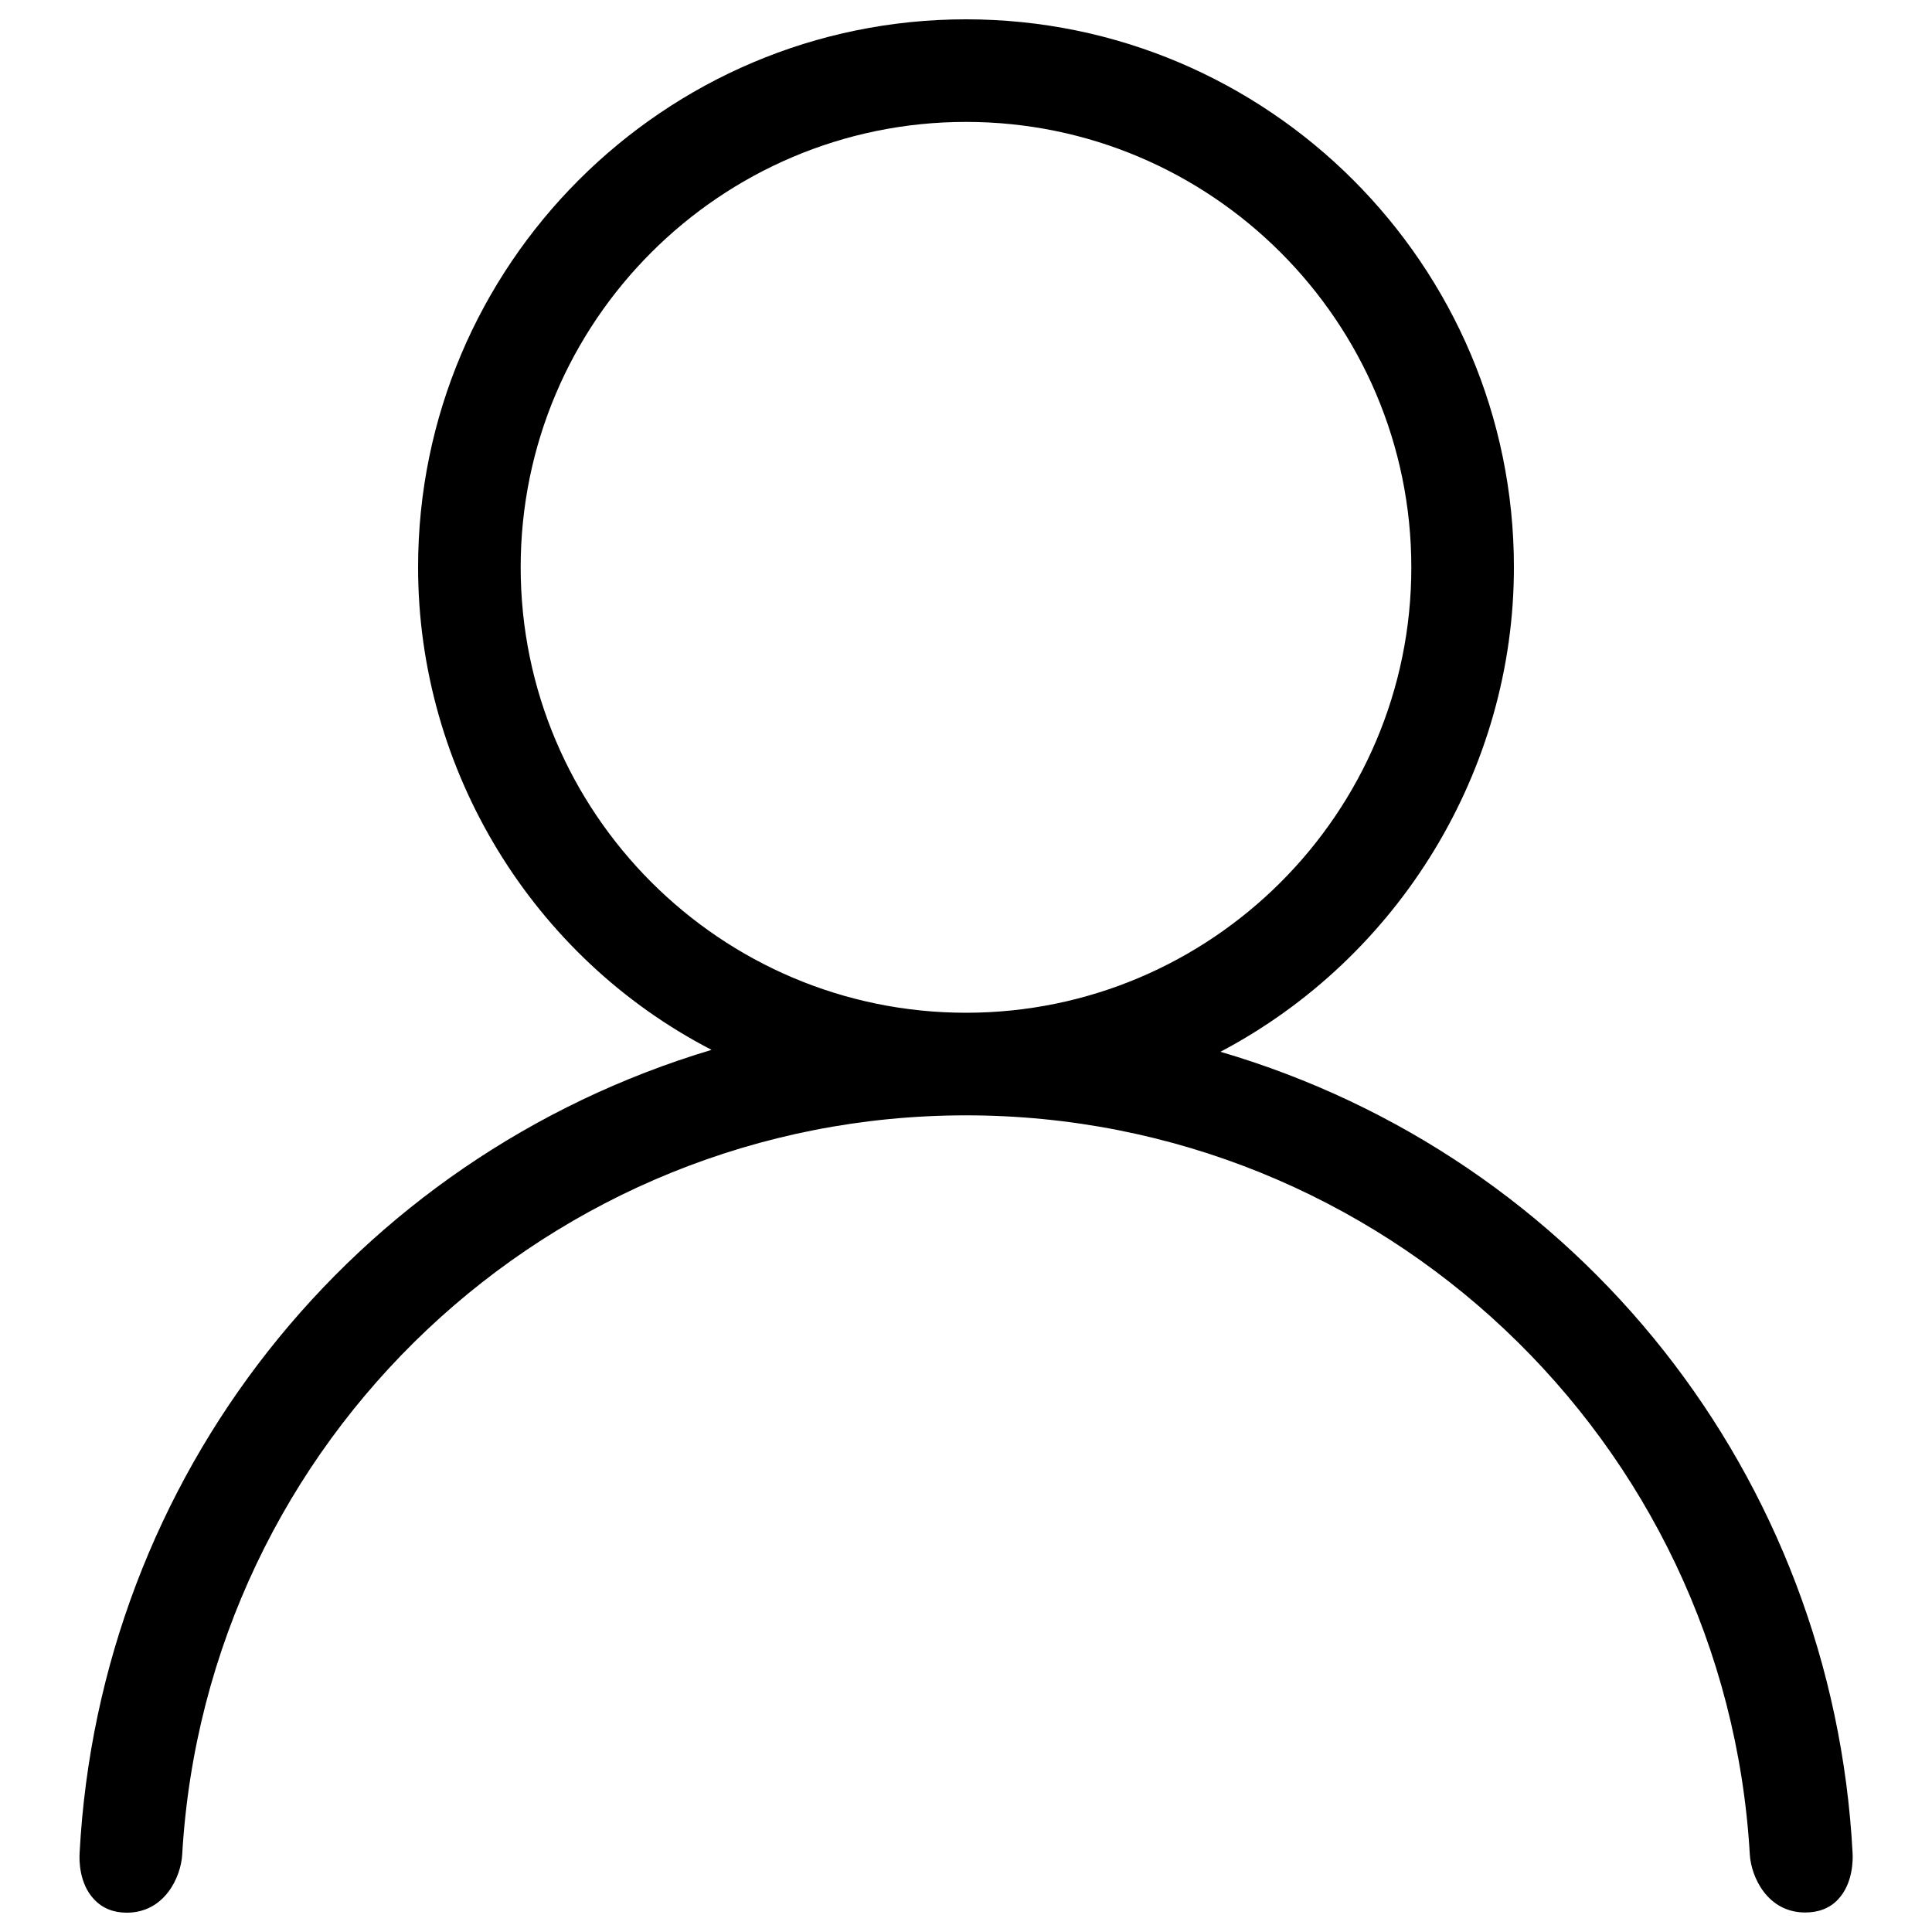 <svg xmlns="http://www.w3.org/2000/svg" viewBox="0 0 1000 1000"><path d="M934.4 989.9c-19.6 0-28-18.4-28.7-30C893.3 745.4 715.1 577.3 500 577.3S106.7 745.4 94.3 960c-.7 11.6-9.1 30-28.7 30-6.9 0-12.6-2.3-16.9-6.9-7.8-8.2-7.7-20.4-7.5-23.9 10.3-194.6 141.1-360.1 327.1-415.8-92.7-47.9-151.9-144.7-151.9-249.8C216.4 137.3 343.6 10 500 10c156.4 0 283.6 127.3 283.6 283.6 0 104.8-59.2 201.9-151.9 250.8 186 54.6 316.9 219.8 327.2 414.8.2 3.5.2 15.7-7.5 23.9-4.3 4.6-10.1 6.8-17 6.8zM500 63.1c-127.1 0-230.5 103.4-230.5 230.5S372.9 524.2 500 524.2s230.5-103.4 230.5-230.5S627.1 63.1 500 63.1z"/></svg>